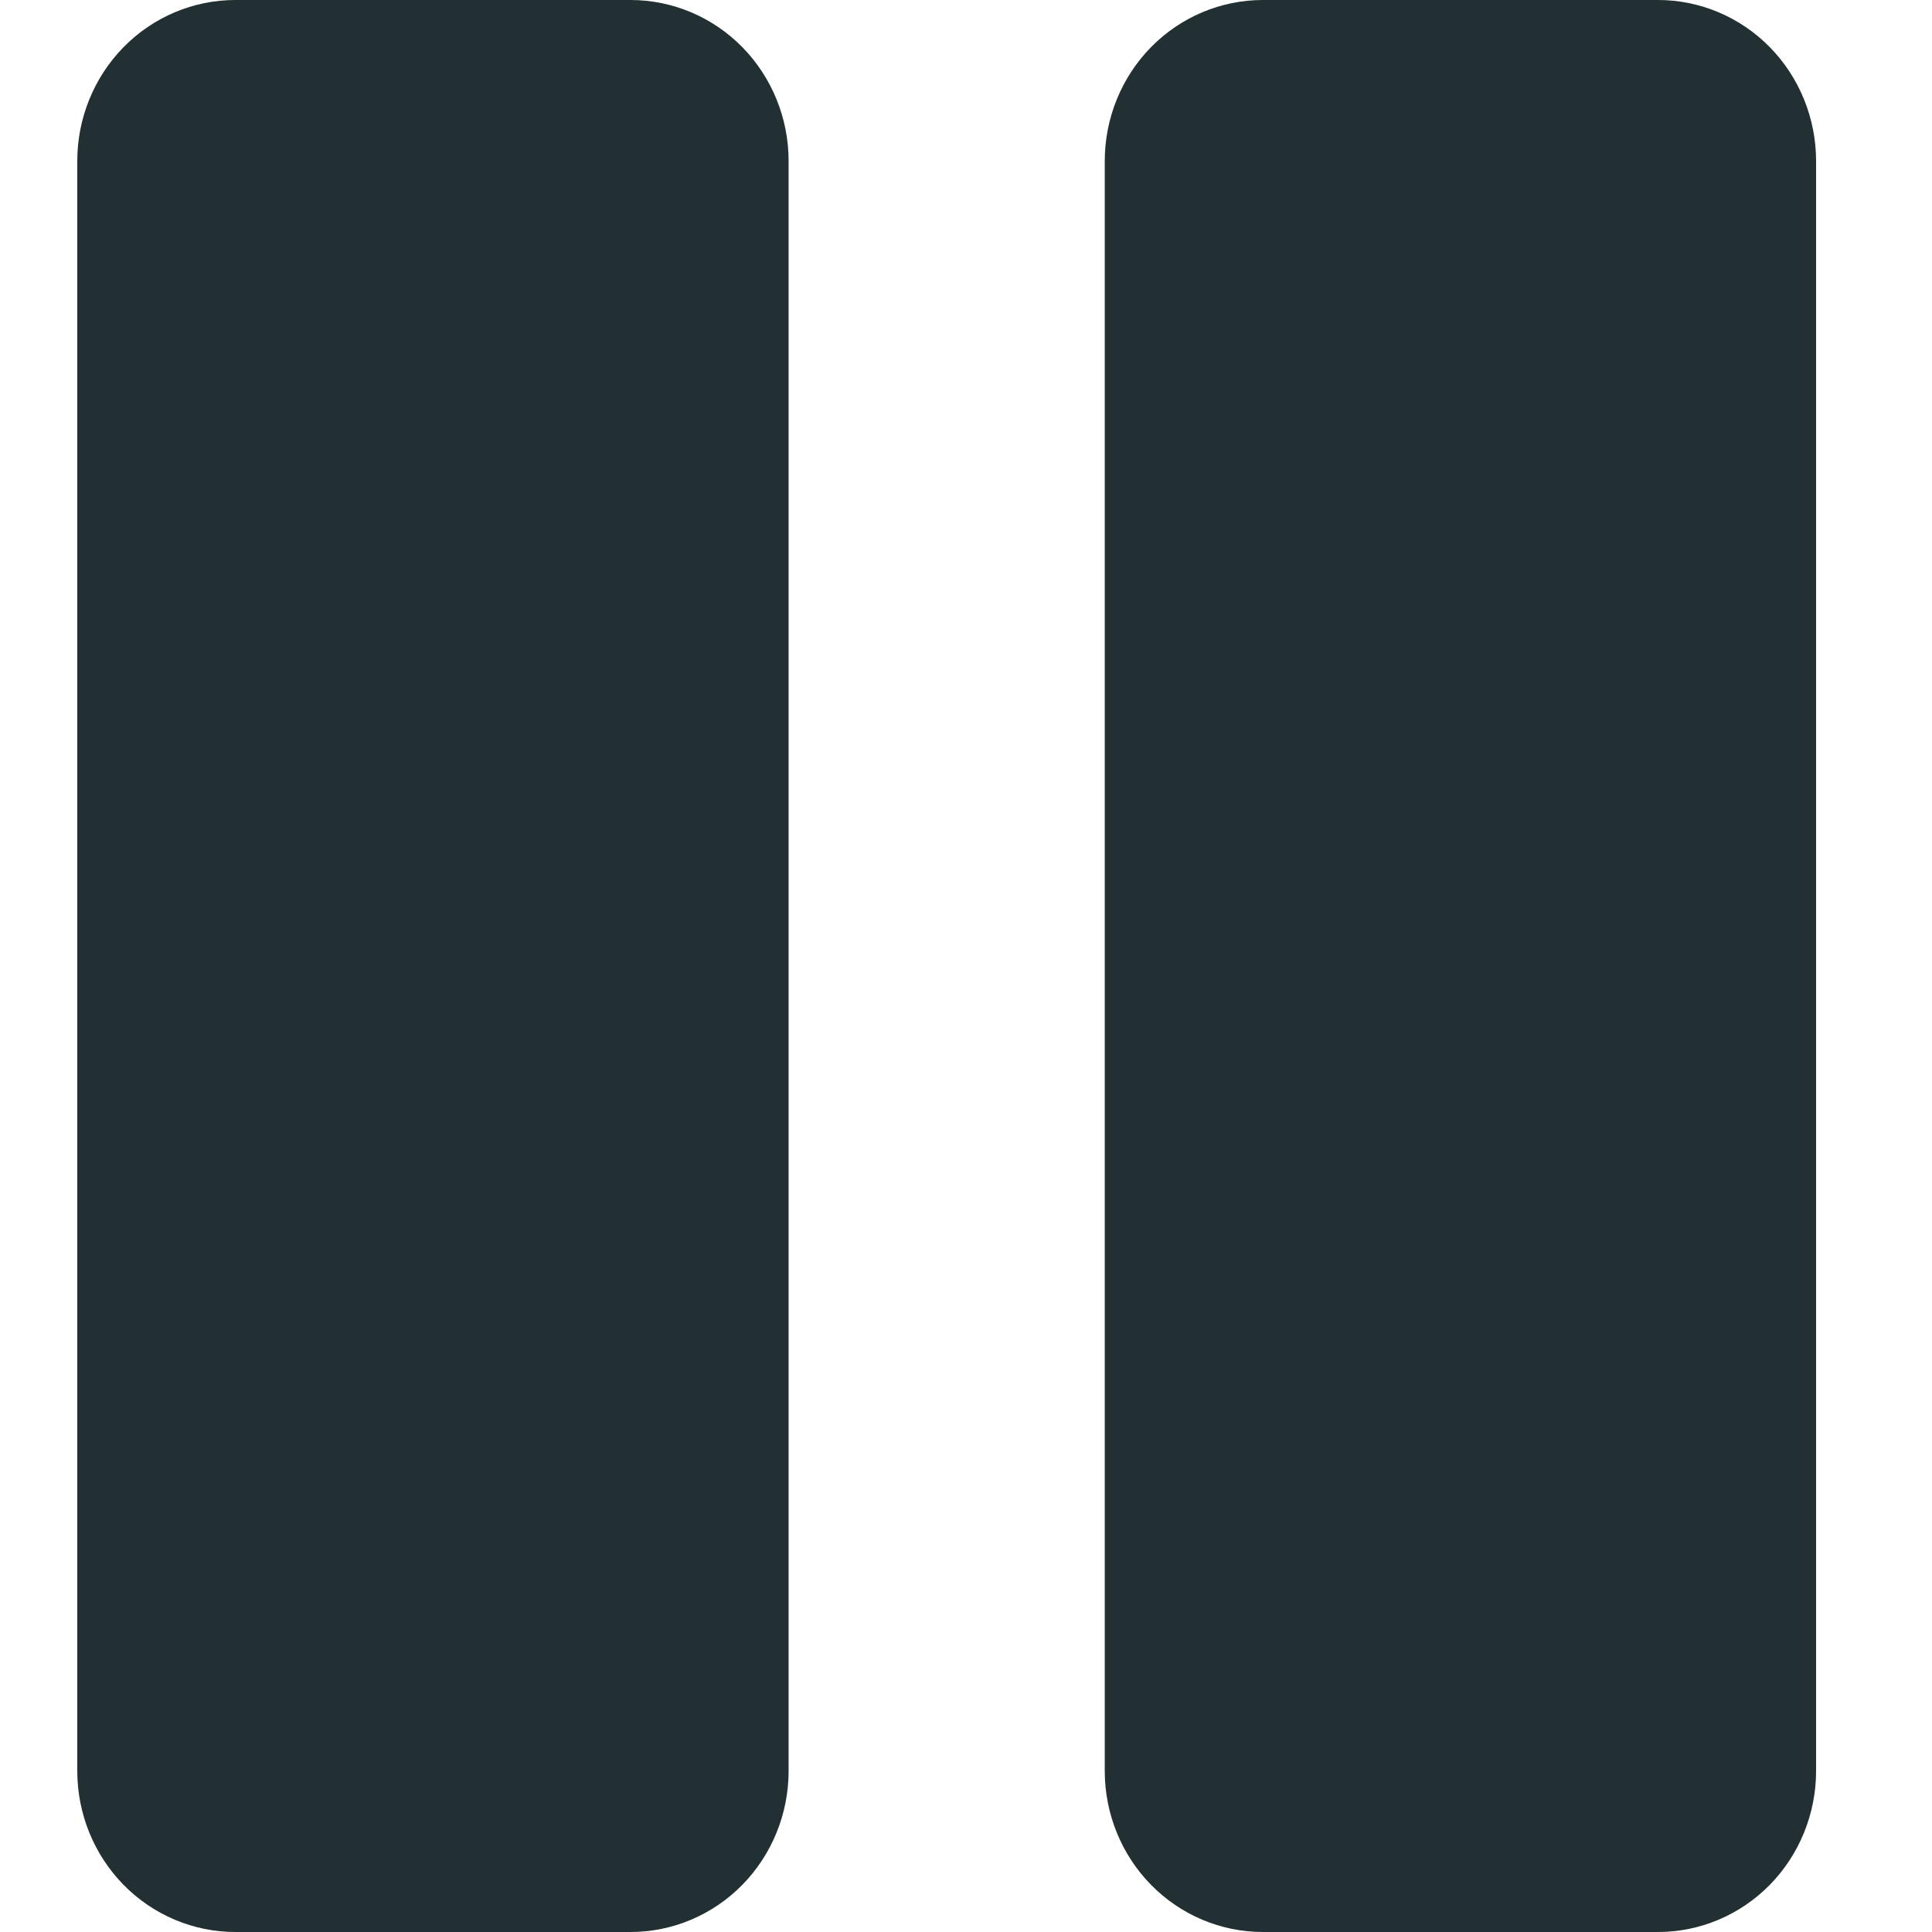 <svg width="50" height="50" viewBox="0 0 50 50" fill="none" xmlns="http://www.w3.org/2000/svg">
<path d="M47 4.167V45.833C47 46.938 46.569 47.998 45.802 48.78C45.035 49.561 43.994 50 42.909 50H32.682C31.597 50 30.556 49.561 29.789 48.78C29.022 47.998 28.591 46.938 28.591 45.833V4.167C28.591 3.062 29.022 2.002 29.789 1.22C30.556 0.439 31.597 0 32.682 0H42.909C43.994 0 45.035 0.439 45.802 1.22C46.569 2.002 47 3.062 47 4.167ZM16.318 0H6.091C5.006 0 3.965 0.439 3.198 1.22C2.431 2.002 2 3.062 2 4.167V45.833C2 46.938 2.431 47.998 3.198 48.78C3.965 49.561 5.006 50 6.091 50H16.318C17.403 50 18.444 49.561 19.211 48.78C19.978 47.998 20.409 46.938 20.409 45.833V4.167C20.409 3.062 19.978 2.002 19.211 1.22C18.444 0.439 17.403 0 16.318 0Z" fill="#222F33"/>
</svg>
